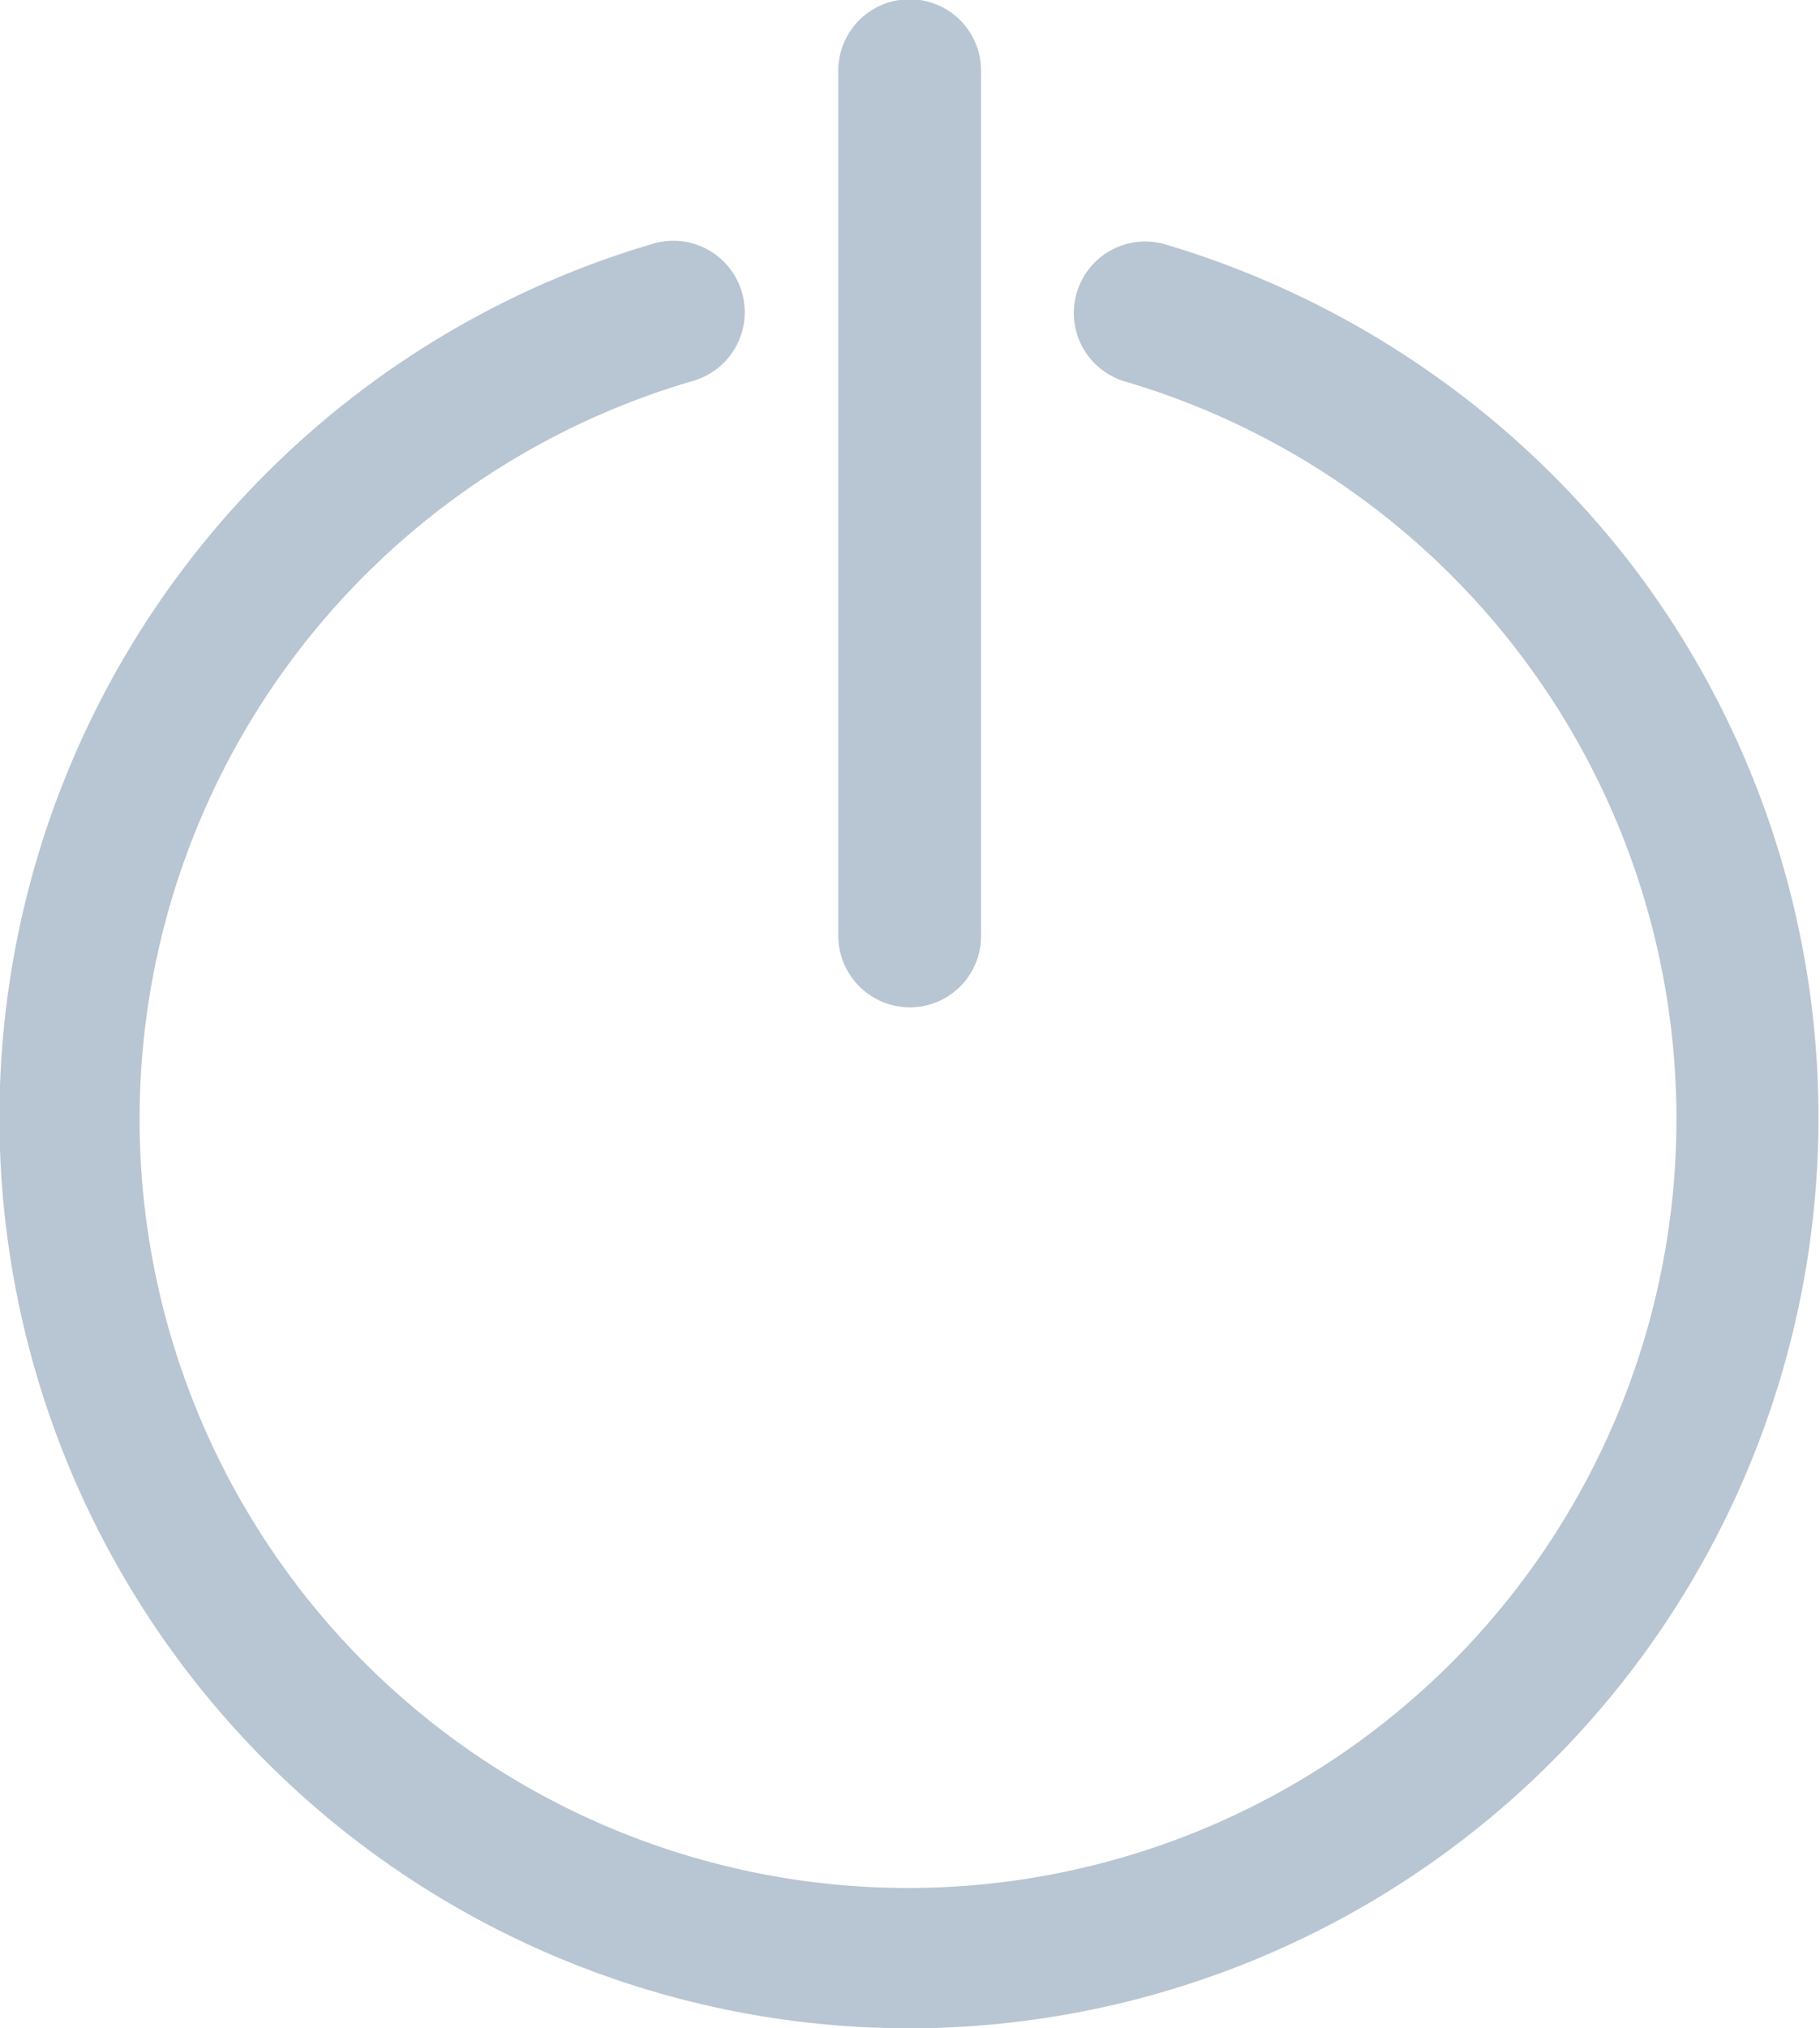 <svg xmlns="http://www.w3.org/2000/svg" xmlns:xlink="http://www.w3.org/1999/xlink" width="29.497" height="32.853" viewBox="0 0 29.497 32.853">
  <defs>
    <clipPath id="clip-path">
      <rect id="Rectangle_96" data-name="Rectangle 96" width="29.497" height="32.853" fill="#b8c5d3"/>
    </clipPath>
  </defs>
  <g id="Group_2821" data-name="Group 2821" transform="translate(0 -0.1)">
    <g id="Group_2820" data-name="Group 2820" transform="translate(0 0.1)">
      <g id="Group_2819" data-name="Group 2819" clip-path="url(#clip-path)">
        <path id="Path_1968" data-name="Path 1968" d="M118.557,16.328a1.161,1.161,0,0,1-1.157-1.157V1.157a1.157,1.157,0,1,1,2.314,0V15.171a1.153,1.153,0,0,1-1.157,1.157Zm0,0" transform="translate(-103.814 -0.012)" fill="#b8c5d3"/>
      </g>
    </g>
    <path id="Path_1969" data-name="Path 1969" d="M14.743,62.734a14.752,14.752,0,0,1-4.154-28.907,1.157,1.157,0,0,1,.648,2.222,12.454,12.454,0,1,0,7,.012,1.157,1.157,0,1,1,.648-2.222,14.906,14.906,0,0,1,7.591,5.231A14.752,14.752,0,0,1,14.743,62.734Zm0,0" transform="translate(0 -29.781)" fill="#b8c5d3"/>
  </g>
</svg>
